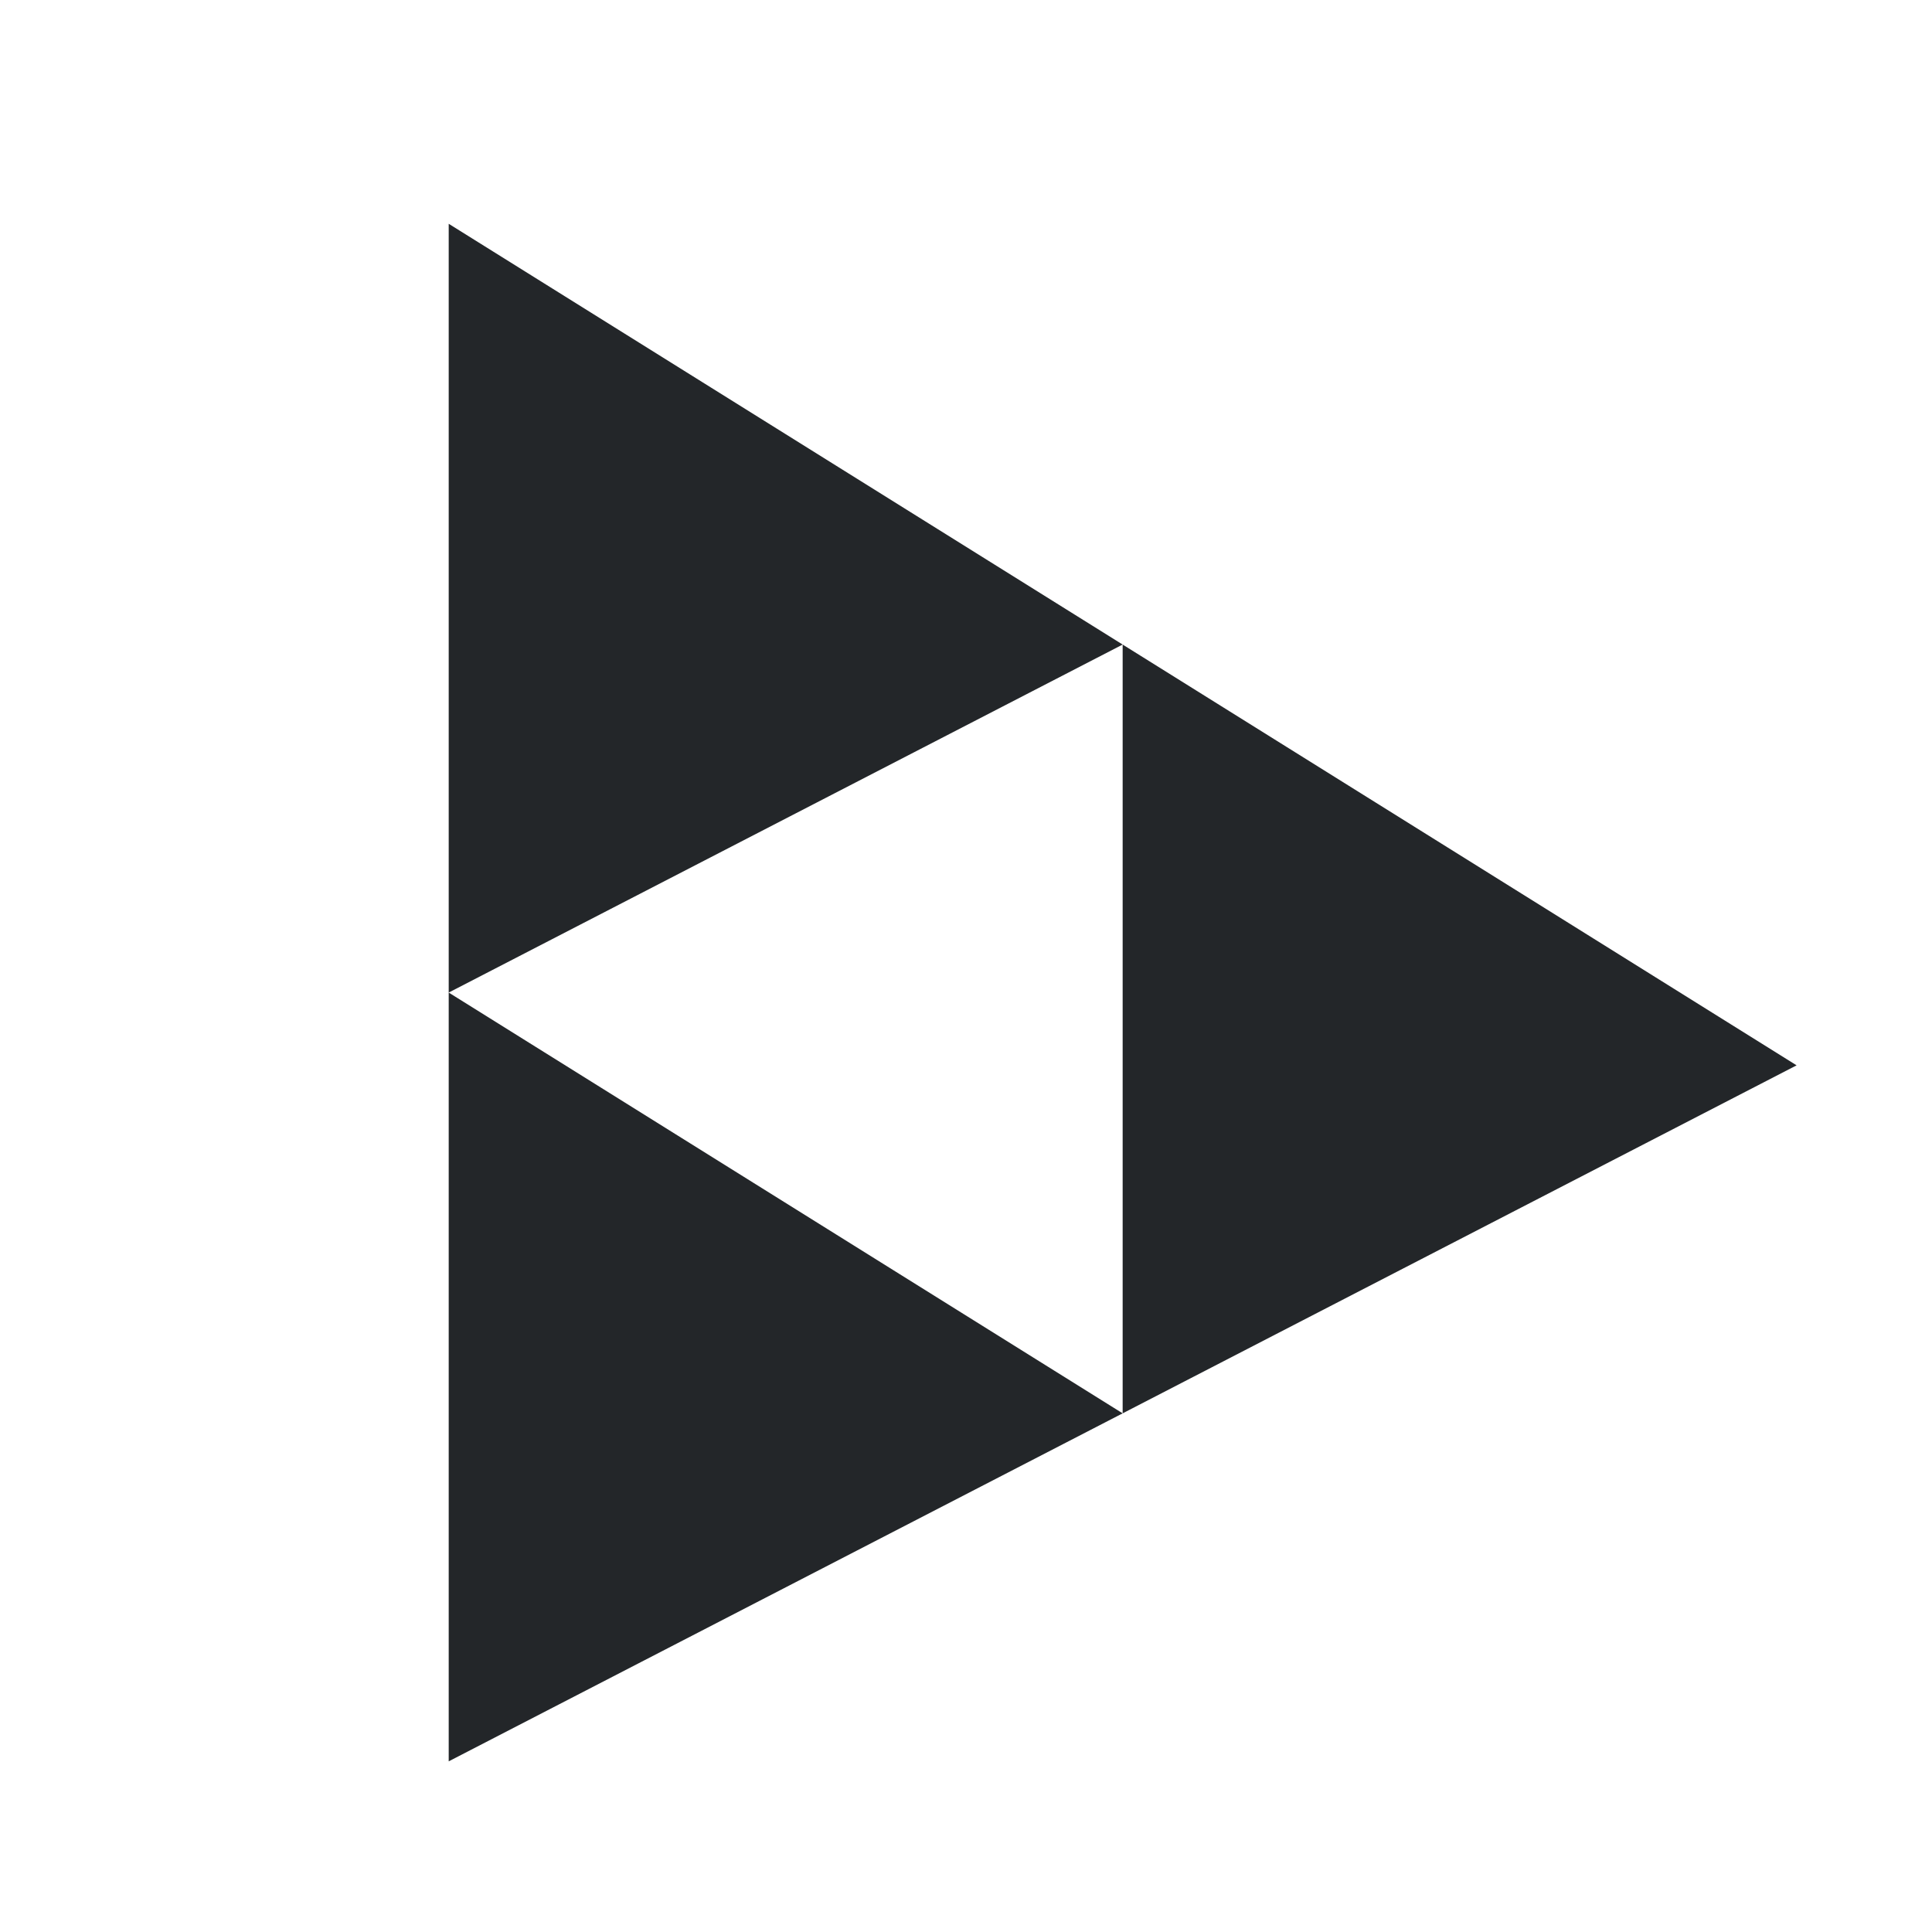 <?xml version="1.0" encoding="UTF-8"?>
<svg width="24" height="24" version="1.1" viewBox="0 0 24 24" xmlns="http://www.w3.org/2000/svg">
 <defs>
  <style id="current-color-scheme" type="text/css">.ColorScheme-Text { color:#232629; }</style>
 </defs>
 <g class="ColorScheme-Text" transform="translate(1,1)" fill="currentColor">
  <path d="m12.946 16.557 8.372-4.323-8.372-5.227z"/>
  <path d="m4.574 20.88 8.372-4.323-8.372-5.227z"/>
  <path d="m4.574 11.33 8.372-4.323-8.372-5.227z"/>
 </g>
</svg>
